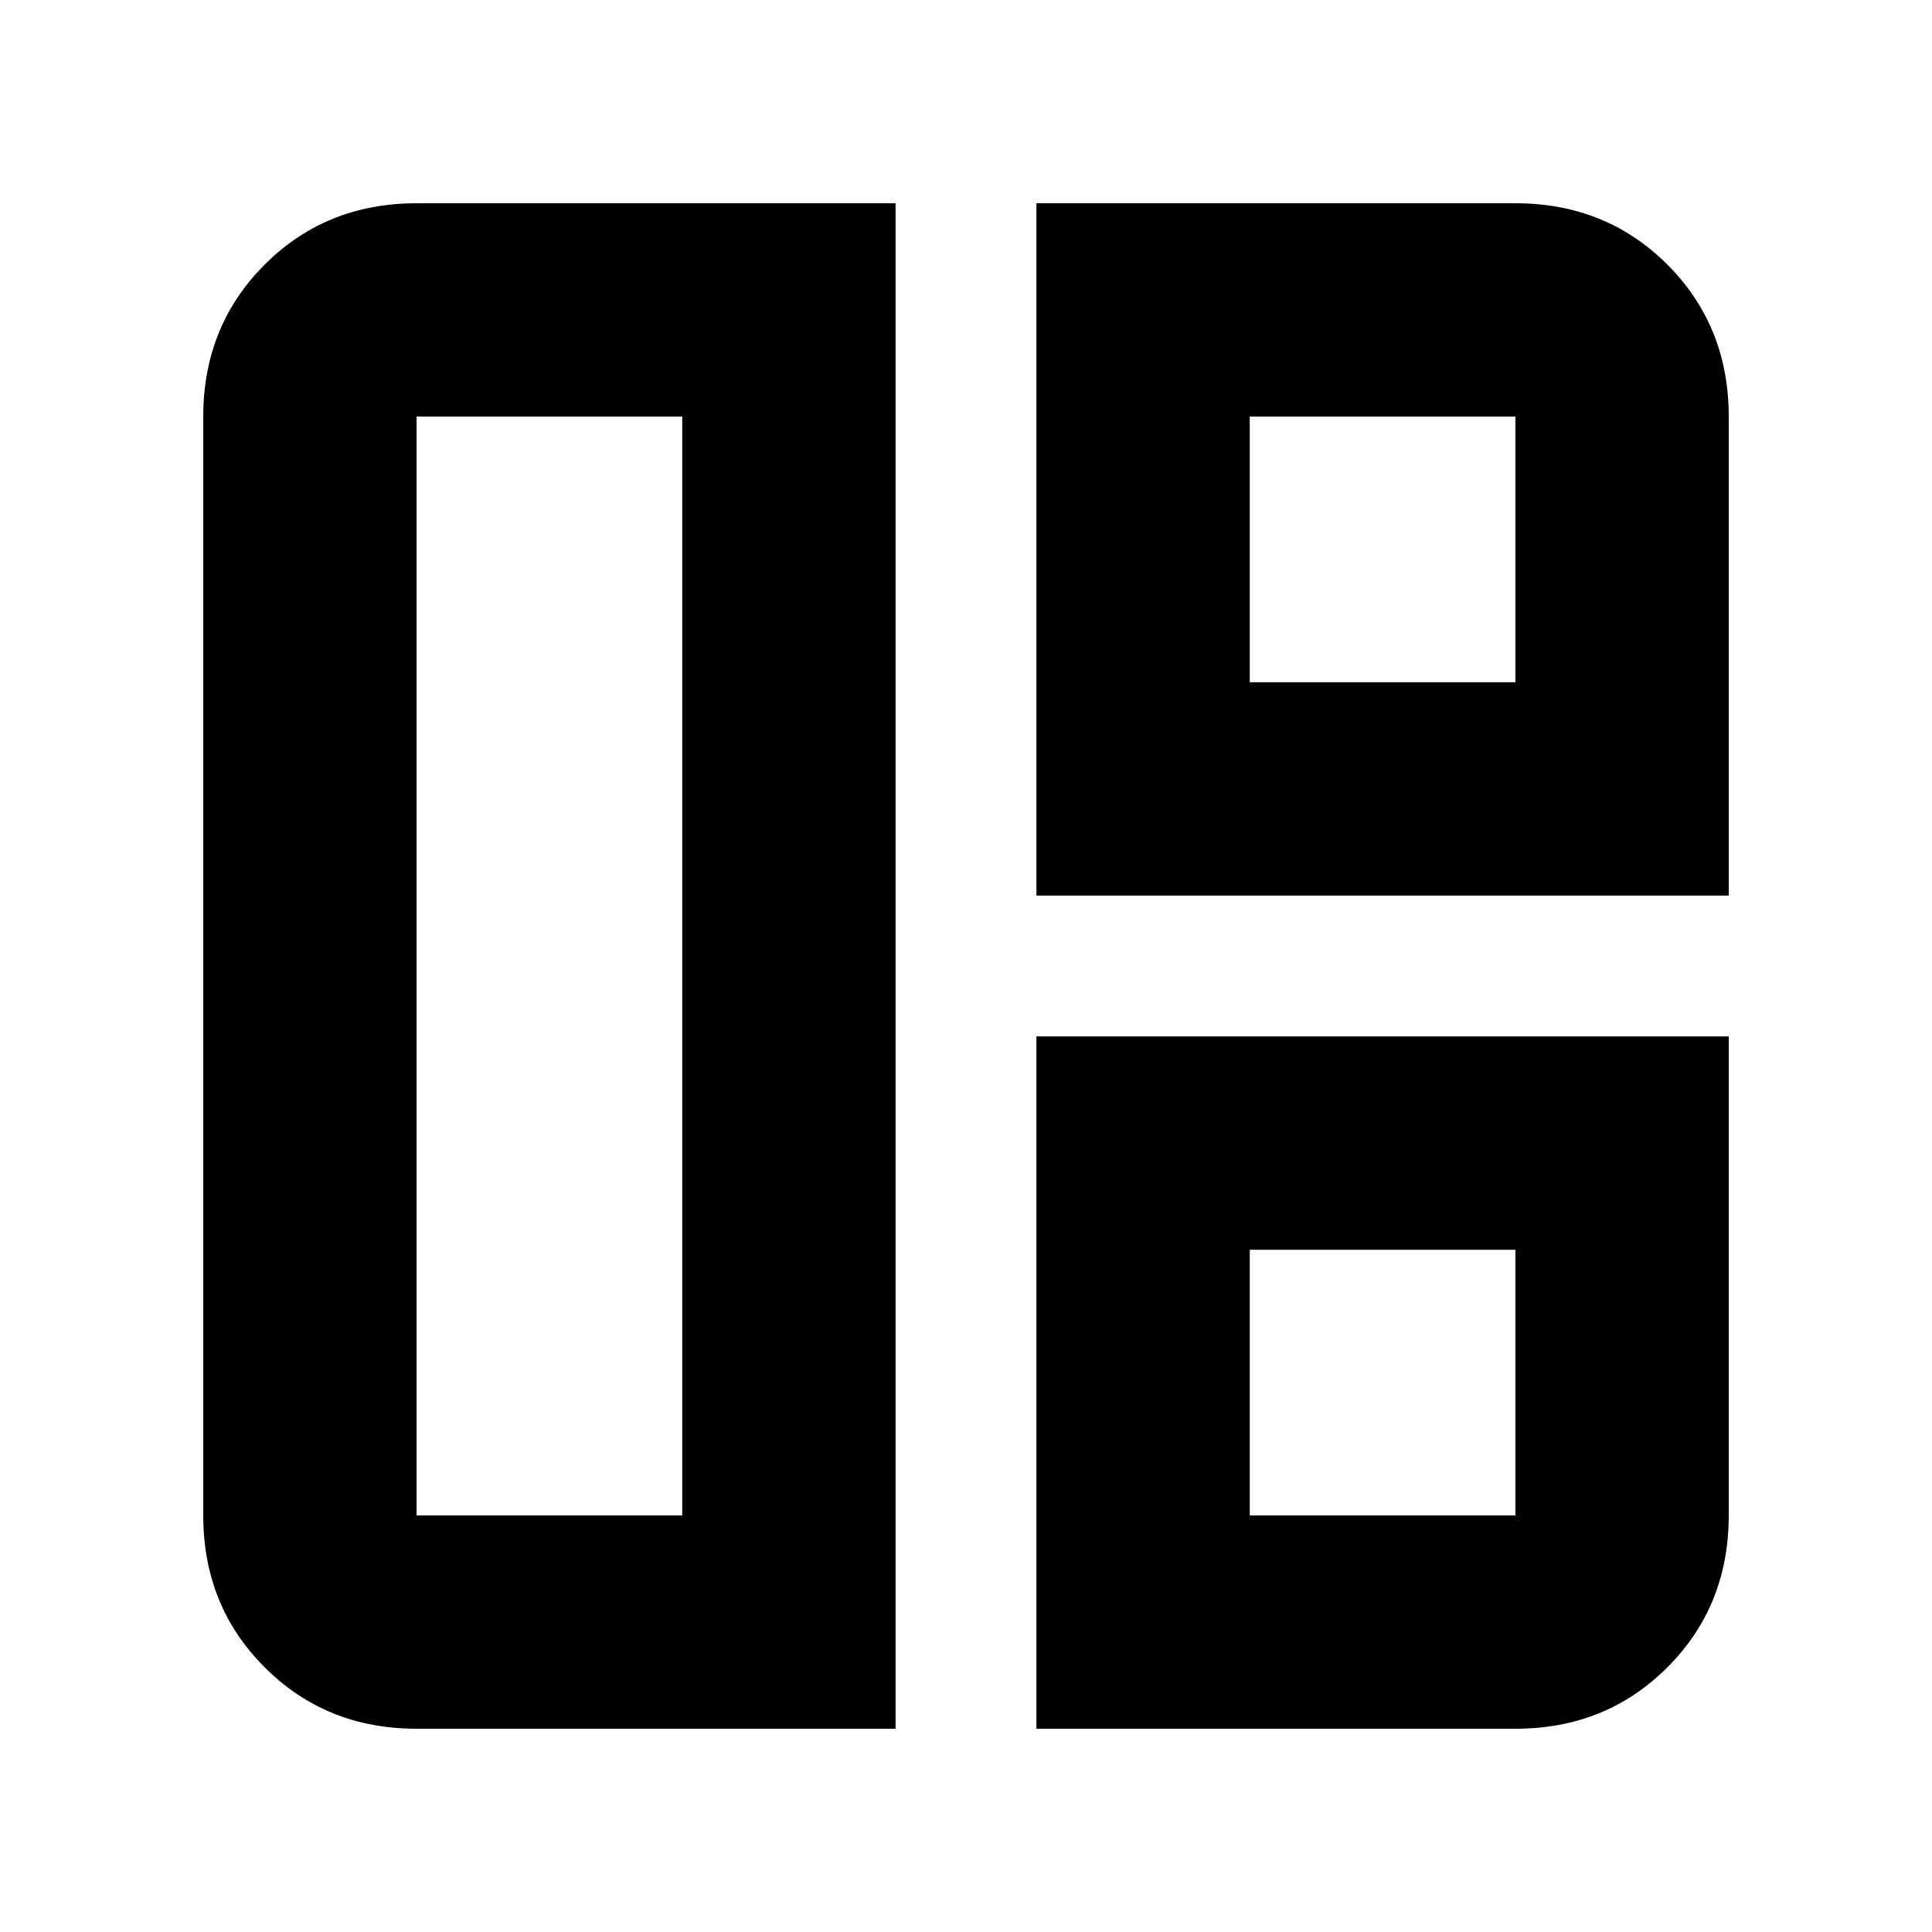 <svg xmlns="http://www.w3.org/2000/svg" height="24" width="24"><path d="M11.125 21.475H5.175Q4.05 21.475 3.288 20.712Q2.525 19.95 2.525 18.825V5.175Q2.525 4.05 3.288 3.287Q4.05 2.525 5.175 2.525H11.125ZM8.475 18.825V5.175H5.175Q5.175 5.175 5.175 5.175Q5.175 5.175 5.175 5.175V18.825Q5.175 18.825 5.175 18.825Q5.175 18.825 5.175 18.825ZM12.875 11.125V2.525H18.825Q19.95 2.525 20.713 3.287Q21.475 4.05 21.475 5.175V11.125ZM15.525 8.475H18.825V5.175Q18.825 5.175 18.825 5.175Q18.825 5.175 18.825 5.175H15.525ZM12.875 21.475V12.875H21.475V18.825Q21.475 19.95 20.713 20.712Q19.95 21.475 18.825 21.475ZM15.525 18.825H18.825Q18.825 18.825 18.825 18.825Q18.825 18.825 18.825 18.825V15.525H15.525ZM8.475 12Q8.475 12 8.475 12Q8.475 12 8.475 12Q8.475 12 8.475 12Q8.475 12 8.475 12ZM15.525 8.475Q15.525 8.475 15.525 8.475Q15.525 8.475 15.525 8.475ZM15.525 15.525Q15.525 15.525 15.525 15.525Q15.525 15.525 15.525 15.525Z"/></svg>